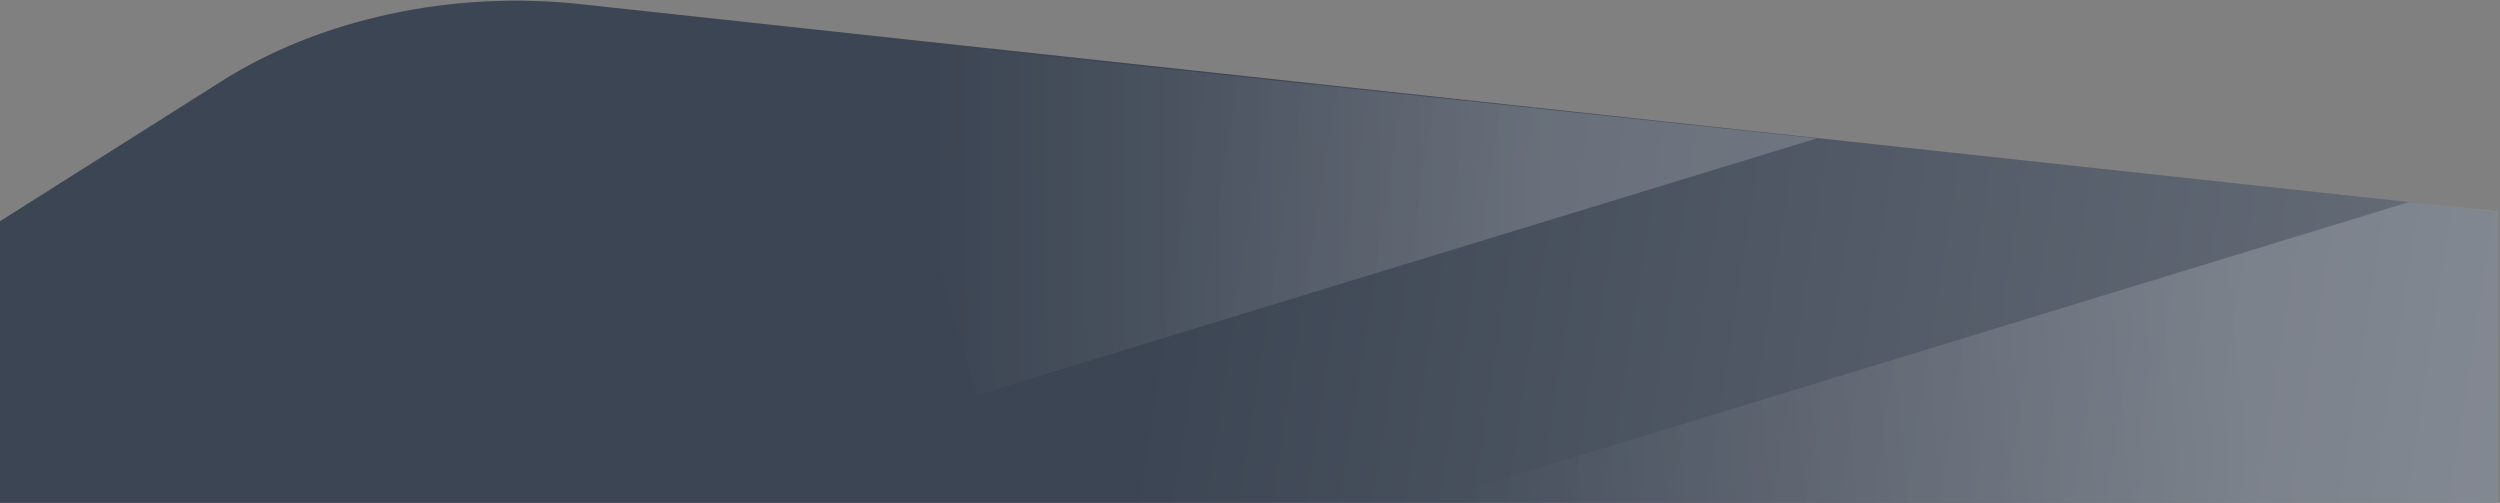 <svg xmlns="http://www.w3.org/2000/svg" xmlns:xlink="http://www.w3.org/1999/xlink" width="1407" height="283"><rect width="100%" height="100%" fill="#808080" stroke="none"/><defs><linearGradient id="b" x1="59.468%" x2="51.998%" y1="-102.608%" y2="53.457%"><stop offset="0%" stop-color="#B6BAC1"/><stop offset="100%" stop-color="#3C4553"/></linearGradient><linearGradient id="c" x1="98.115%" x2="26.939%" y1="46.914%" y2="56.137%"><stop offset="0%" stop-color="#FFF" stop-opacity="0"/><stop offset="100%" stop-color="#FFF"/></linearGradient><linearGradient id="d" x1="98.115%" x2="26.939%" y1="48.655%" y2="52.674%"><stop offset="0%" stop-color="#FFF" stop-opacity="0"/><stop offset="100%" stop-color="#FFF"/></linearGradient><path id="a" d="M811.458 979.763l-158.285-8.295-71.663-127.764c-32.761-57.725-44.972-133.481-33.132-205.548L721.427-432.843c.098-.605.044-.621-.161-.05l163.775 8.583-73.584 1404.073z"/></defs><g fill="none" fill-rule="evenodd" transform="translate(-14.004 -124.032)"><use fill="url(#b)" opacity=".98" transform="rotate(87 714.497 273.227)" xlink:href="#a"/><path fill="url(#c)" d="M1016.45 68.009l-.01 210.71-494 .024z" opacity=".18" transform="scale(-1 1) rotate(17 0 -4975.11)"/><path fill="url(#d)" d="M826.631 331.712l46.587-19.729 580.524-.028L874.58 488.546z" opacity=".18" transform="scale(-1 1) rotate(17 0 -7228.921)"/></g></svg>